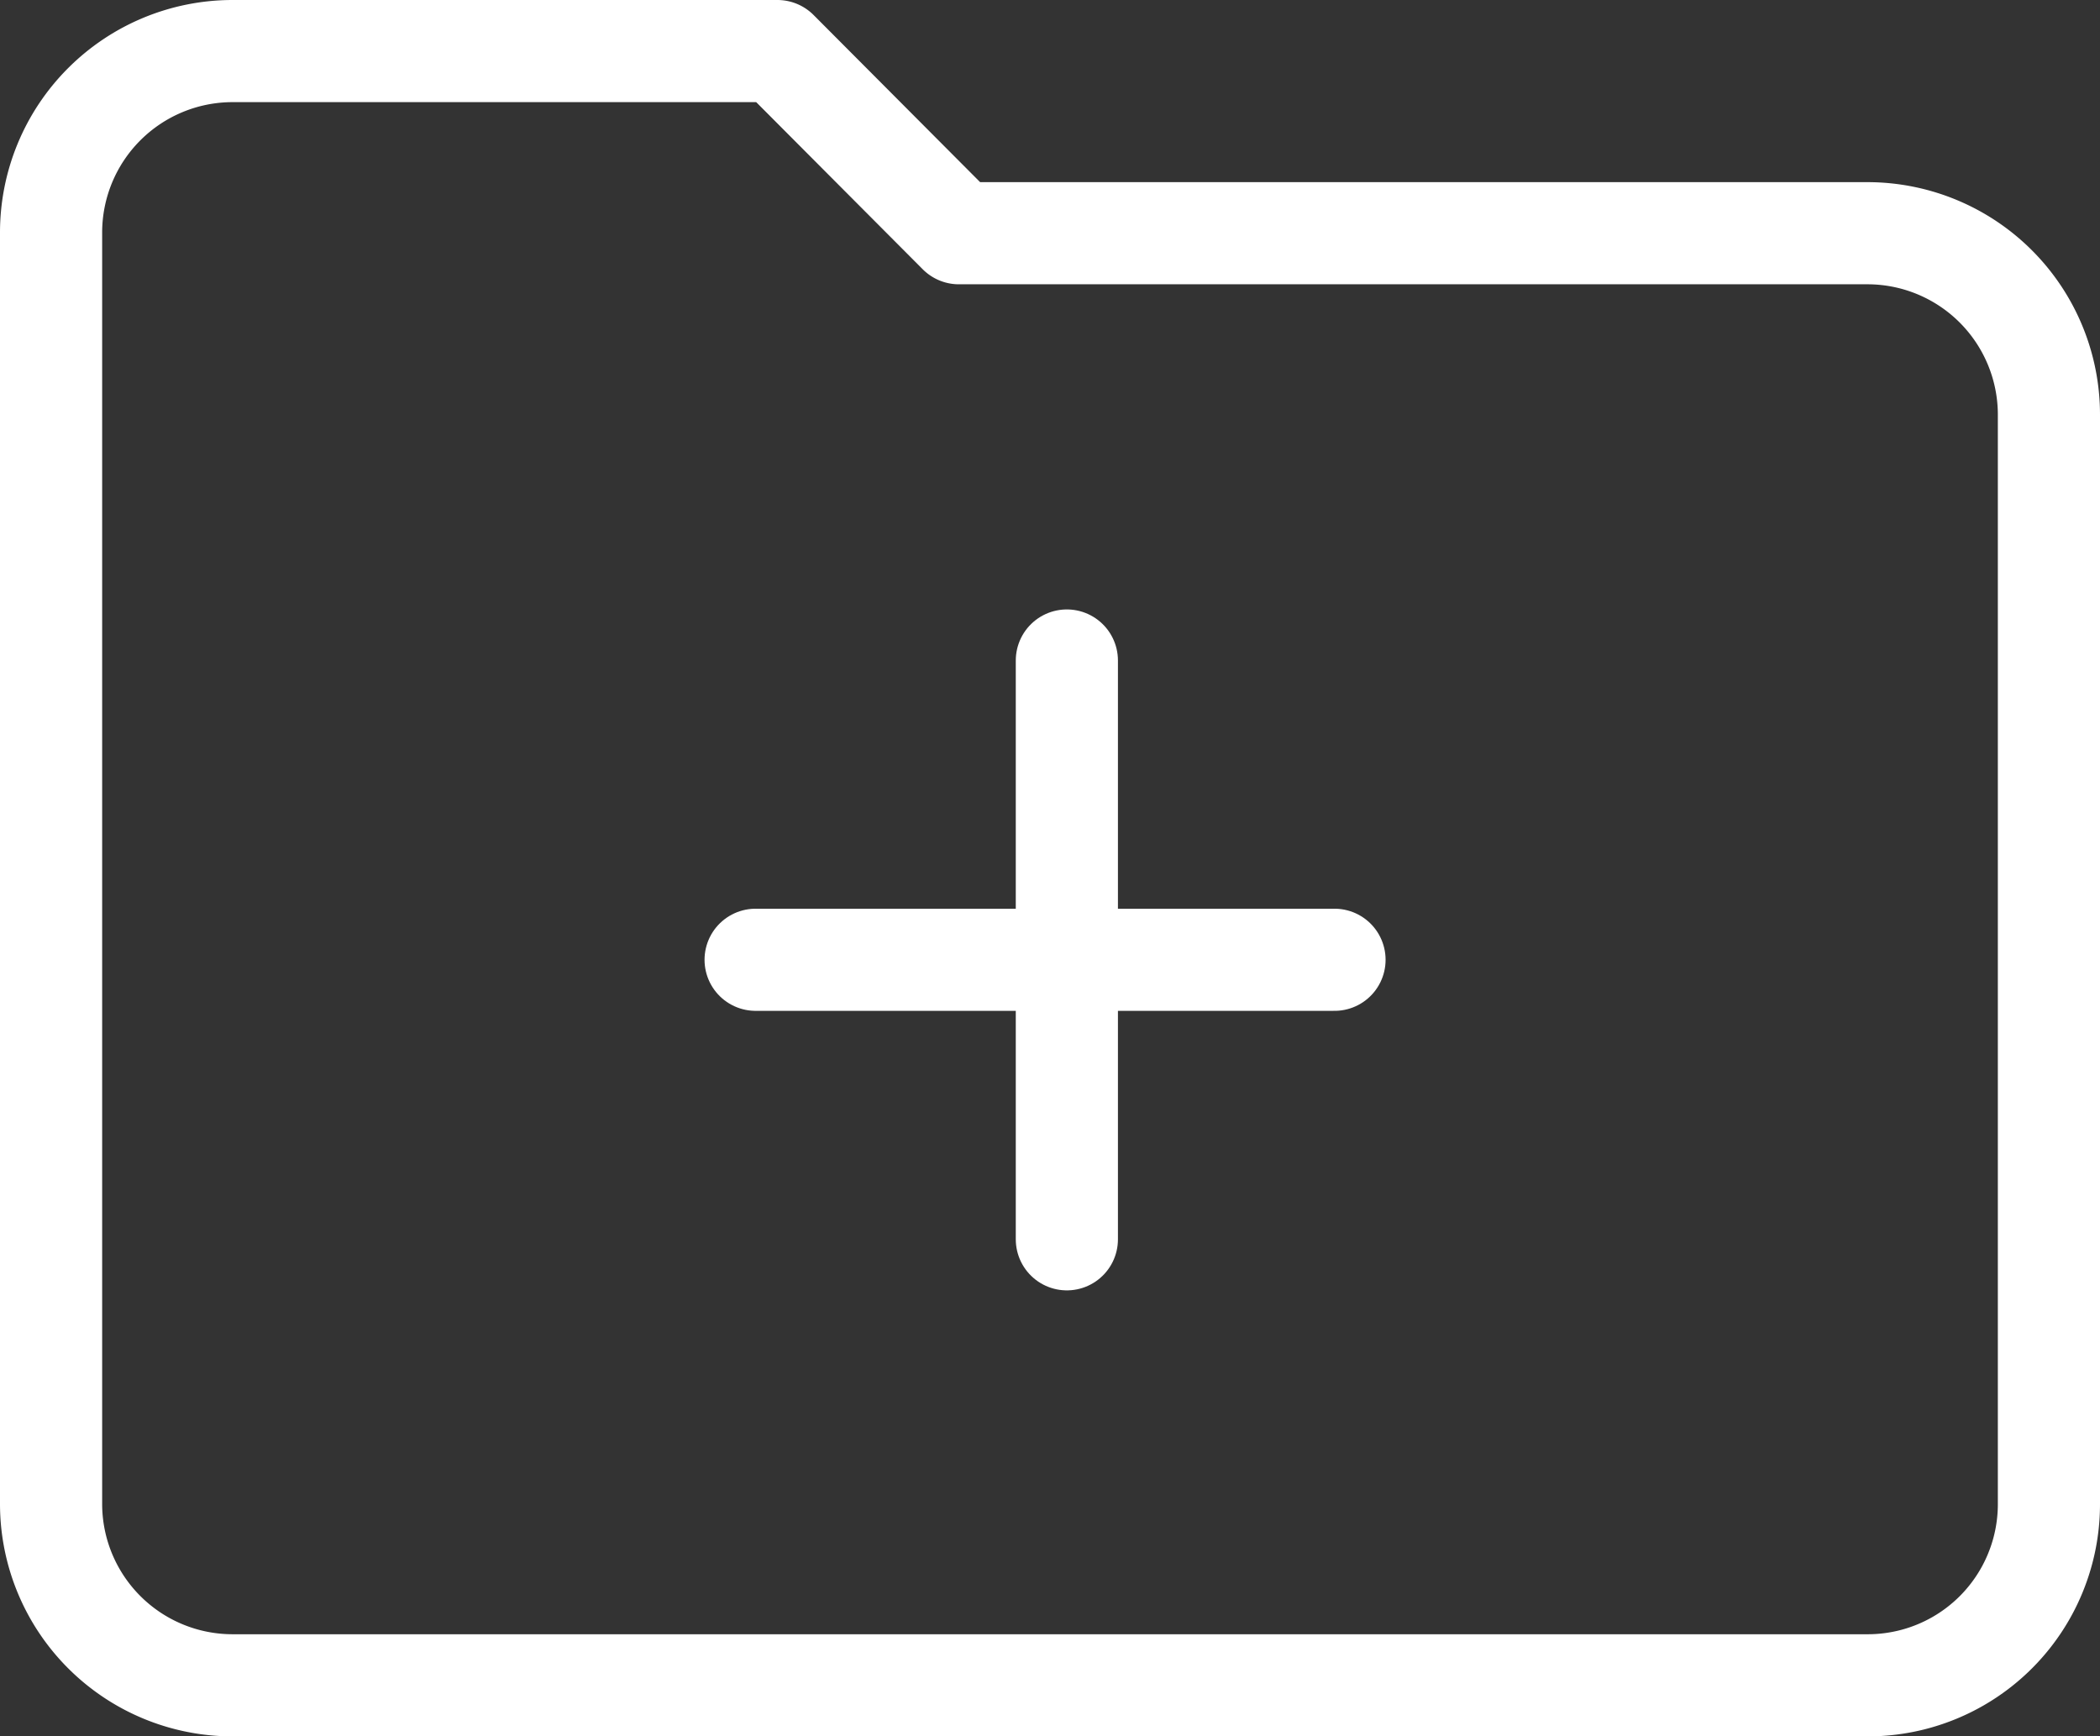 <svg xmlns="http://www.w3.org/2000/svg" viewBox="0 0 61.67 51"><rect x="0" y="0" width="61.67" height="51" fill="#333333" stroke="none"/><title>Tools</title><g id="Layer_2" data-name="Layer 2"><g id="Layer_1-2" data-name="Layer 1"><g id="Group_12396" data-name="Group 12396"><path id="Path_22636" data-name="Path 22636" d="M6.83,1.5A5.33,5.33,0,0,0,1.5,6.83h0V44.17A5.33,5.33,0,0,0,6.83,49.5h48a5.32,5.32,0,0,0,5.34-5.32h0v-32a5.33,5.33,0,0,0-5.33-5.33H28.16L22.83,1.5Z" fill="none" stroke="#fff" stroke-linecap="round" stroke-linejoin="round" stroke-width="3"/><line id="Line_112" data-name="Line 112" x1="22.19" y1="28.19" x2="39.19" y2="28.19" stroke-width="3" stroke="#fff" stroke-linecap="round" stroke-linejoin="round" fill="none"/><line id="Line_113" data-name="Line 113" x1="31.33" y1="19.4" x2="31.33" y2="36.4" stroke-width="3" stroke="#fff" stroke-linecap="round" stroke-linejoin="round" fill="none"/></g></g></g></svg>